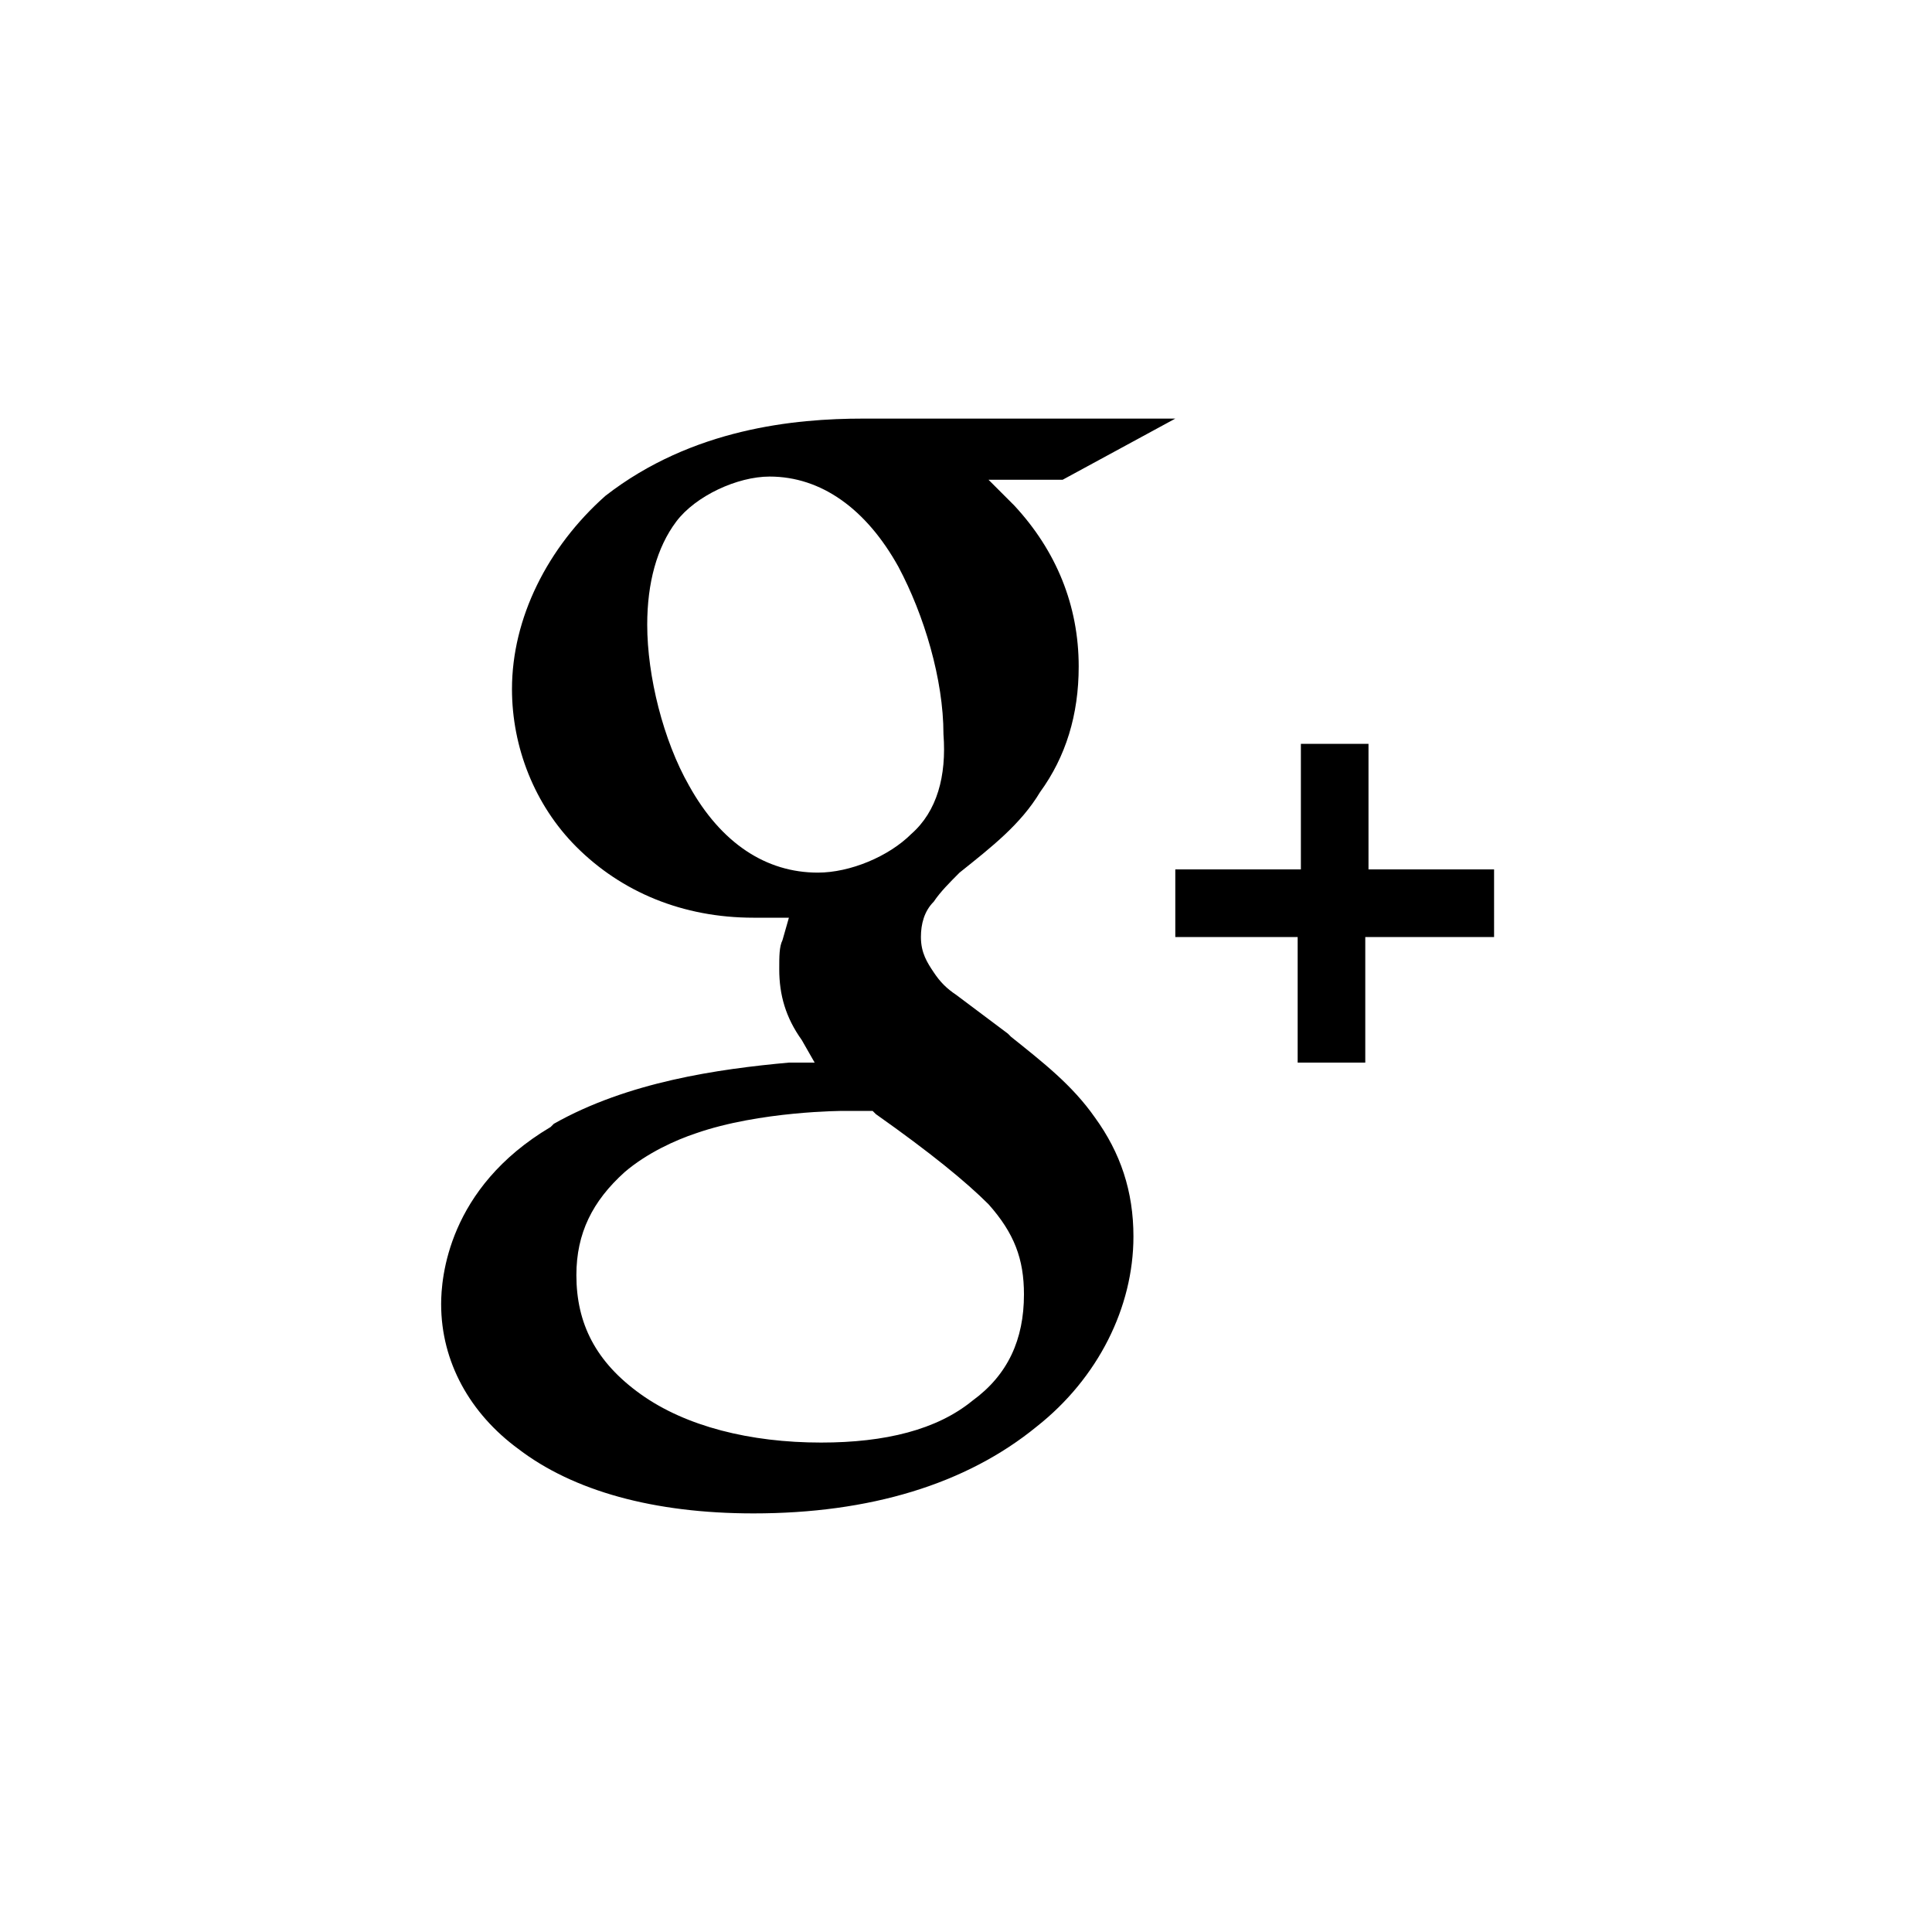 <?xml version="1.0" encoding="utf-8"?>
<!-- Generator: Adobe Illustrator 18.0.0, SVG Export Plug-In . SVG Version: 6.00 Build 0)  -->
<!DOCTYPE svg PUBLIC "-//W3C//DTD SVG 1.1//EN" "http://www.w3.org/Graphics/SVG/1.1/DTD/svg11.dtd">
<svg version="1.1" xmlns="http://www.w3.org/2000/svg" xmlns:xlink="http://www.w3.org/1999/xlink" x="0px" y="0px"
	 viewBox="0 0 60 60" enable-background="new 0 0 60 60" xml:space="preserve">
<g id="Grid" display="none">
	<rect display="inline" width="60" height="60"/>
</g>
<g id="Icons">
	<path fill="#000000" d="M36.5,13h-9.7c-2.1,0-5.3,0.3-8,2.4l0,0l0,0c-1.8,1.6-2.9,3.8-2.9,6c0,1.8,0.7,3.6,2,4.9
		c1.4,1.4,3.3,2.2,5.5,2.2c0.1,0,0.2,0,0.3,0l0.1,0l0.7,0l-0.2,0.7c-0.1,0.2-0.1,0.5-0.1,0.9c0,0.8,0.2,1.5,0.7,2.2l0.4,0.7L24.5,33
		c-2.2,0.2-5,0.6-7.3,1.9L17.1,35c-3.2,1.9-3.4,4.7-3.4,5.5c0,1.8,0.9,3.4,2.4,4.5c1.7,1.3,4.2,2,7.3,2c3.6,0,6.6-0.9,8.8-2.7
		c1.9-1.5,3-3.7,3-5.9c0-1.4-0.4-2.6-1.2-3.7c-0.7-1-1.6-1.7-2.6-2.5l-0.1-0.1l-1.6-1.2c-0.3-0.2-0.5-0.4-0.7-0.7
		c-0.2-0.3-0.4-0.6-0.4-1.1c0-0.4,0.1-0.8,0.4-1.1c0.2-0.3,0.5-0.6,0.8-0.9l0,0l0,0c1-0.8,1.9-1.5,2.5-2.5c0.8-1.1,1.2-2.4,1.2-3.9
		c0-1.9-0.7-3.6-2-5l-0.8-0.8h2.3L36.5,13z M30.7,37.4c0.8,0.9,1.1,1.7,1.1,2.8c0,1.4-0.5,2.5-1.6,3.3c-1.1,0.9-2.7,1.3-4.7,1.3h0
		c-2.2,0-4.2-0.5-5.6-1.5c-1.4-1-2-2.2-2-3.7c0-1.3,0.5-2.3,1.5-3.2c0.7-0.6,1.6-1,2.2-1.2c2-0.7,4.6-0.7,4.6-0.7c0.4,0,0.6,0,0.8,0
		l0.1,0l0.1,0.1C28.9,35.8,30,36.7,30.7,37.4z M28.3,25.9c-0.7,0.7-1.9,1.2-2.9,1.2h0l0,0c-1.6,0-3-0.9-4-2.7
		c-0.8-1.4-1.3-3.4-1.3-5c0-1.3,0.3-2.4,0.9-3.2c0.6-0.8,1.9-1.4,2.9-1.4h0l0,0c1.6,0,3,1,4,2.8c0.8,1.5,1.4,3.5,1.4,5.2
		C29.4,24.1,29.1,25.2,28.3,25.9z M42.5,27v-3.9h-2.1V27h-3.9v2.1h3.8v0.5l0,3.4h2.1v-3.9H43h3.4V27H42.5z"/>
</g>
</svg>
